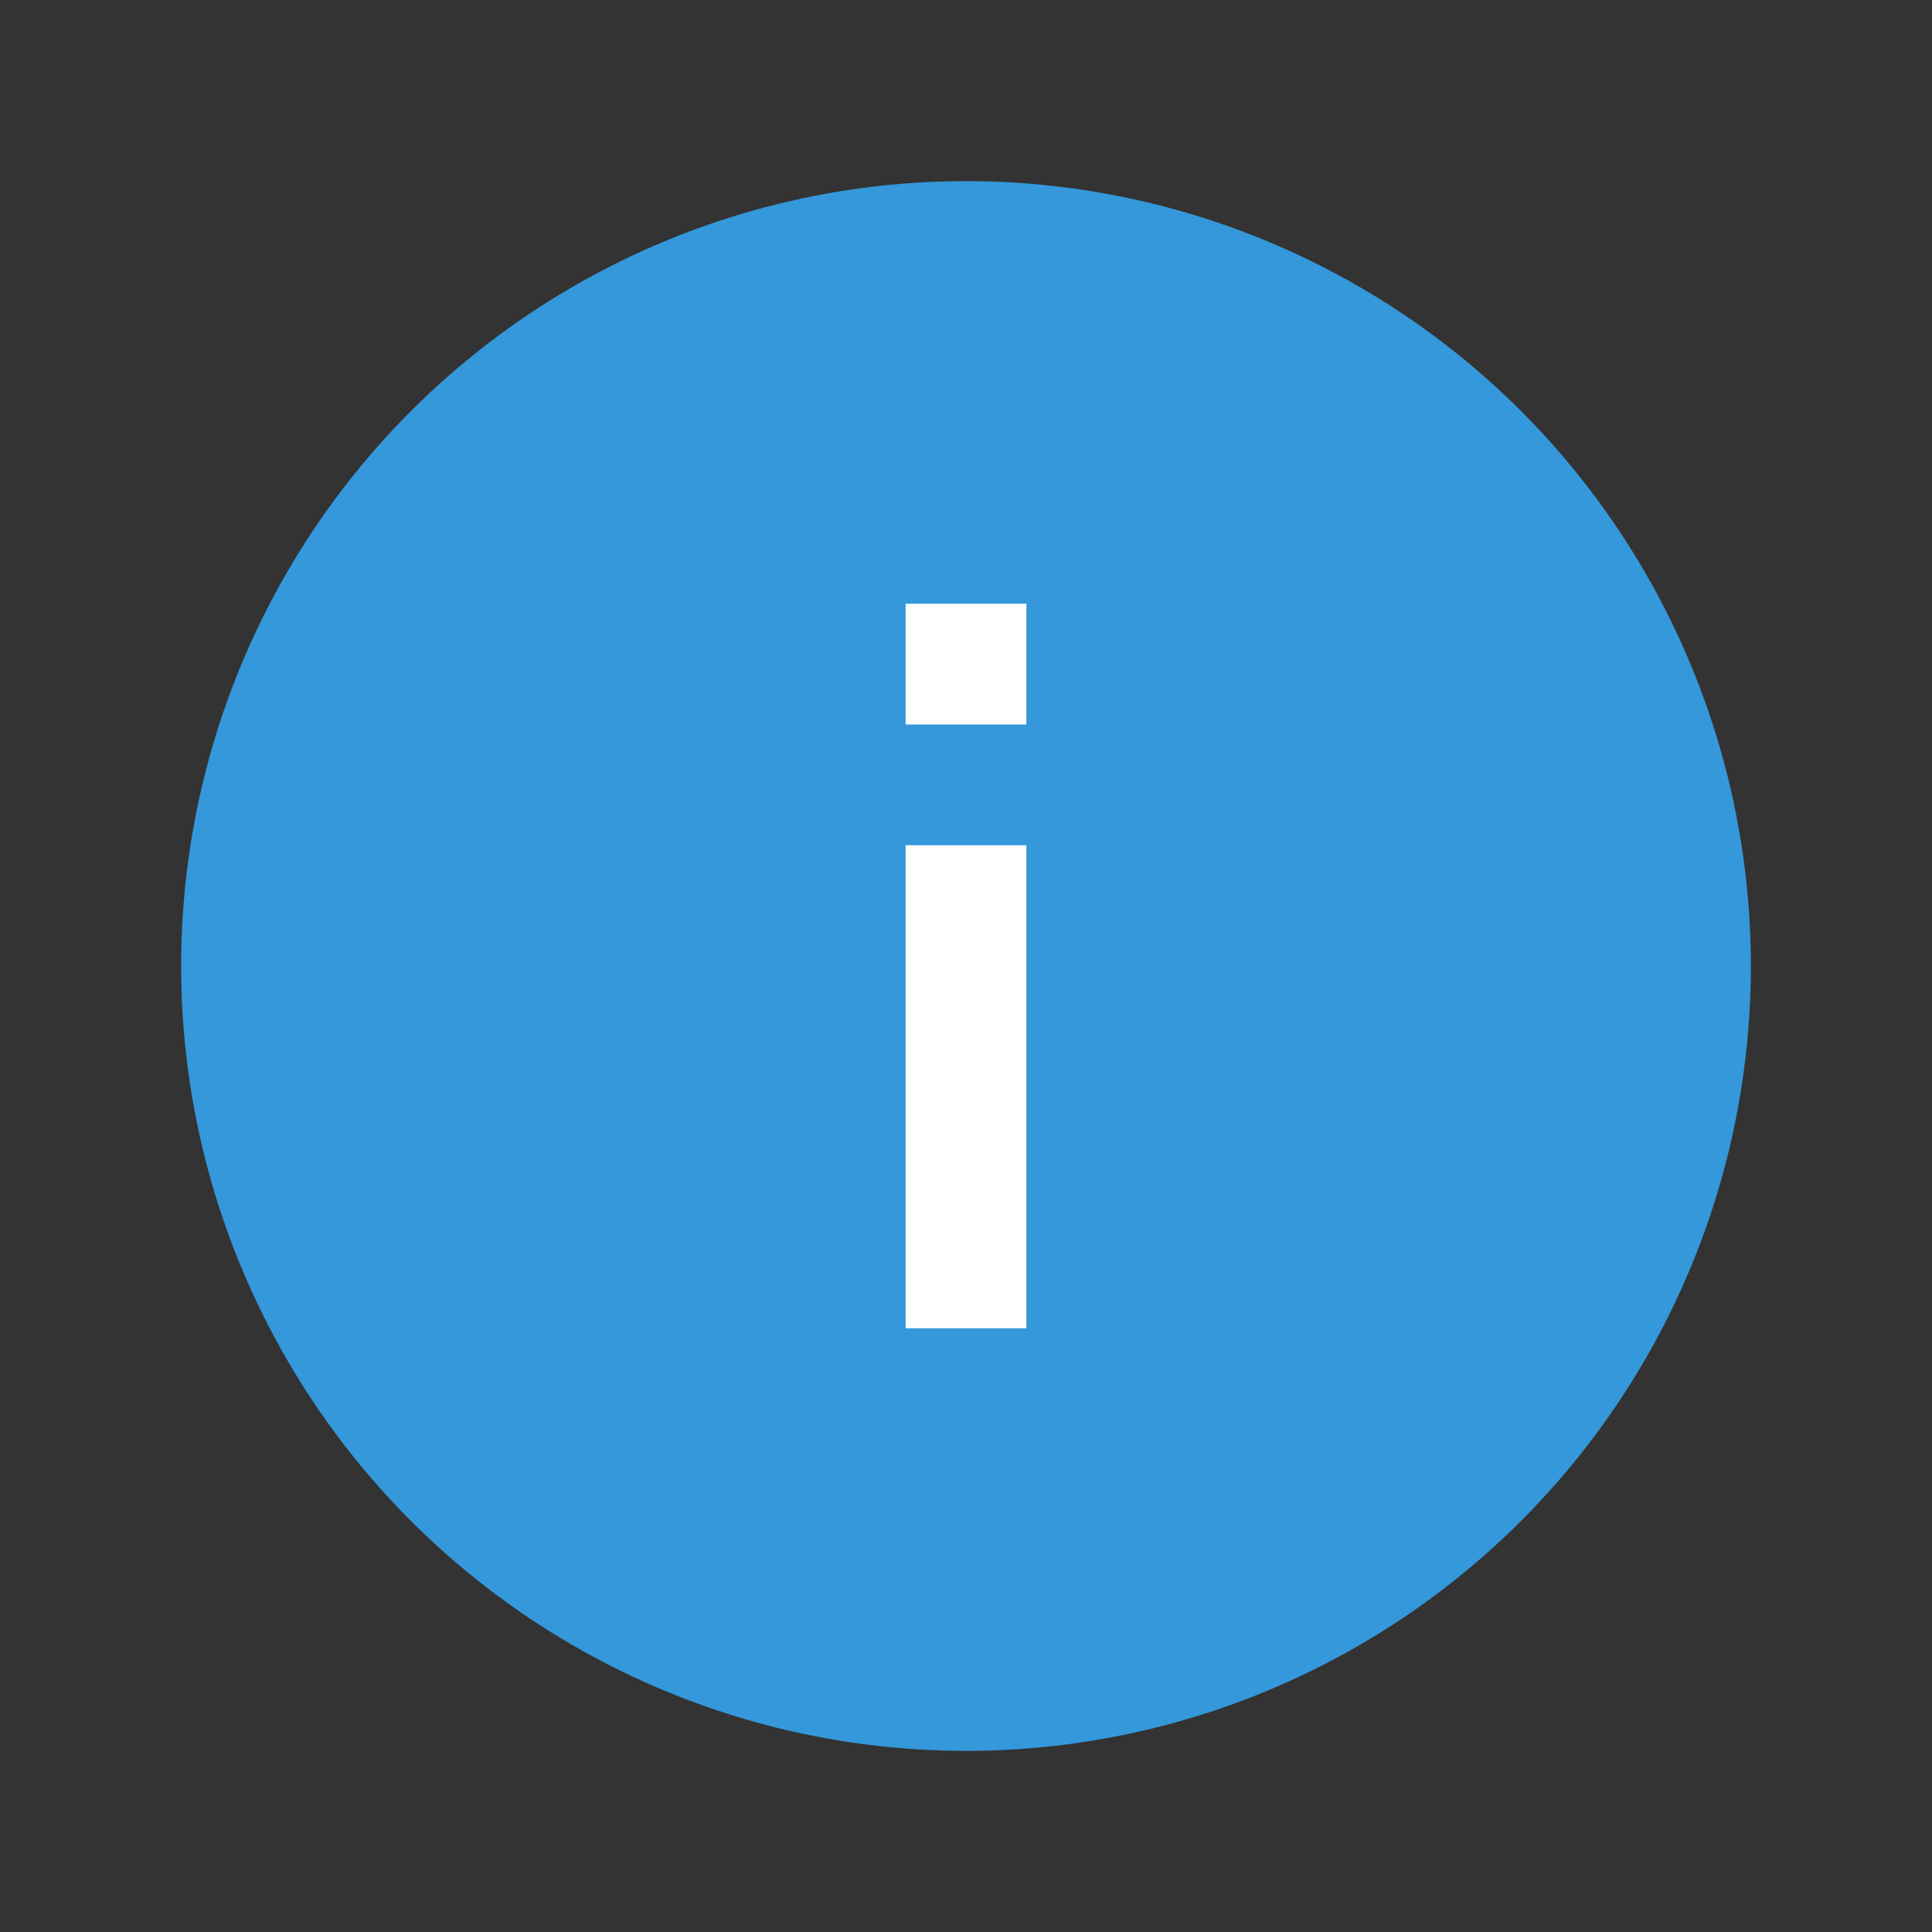<svg xmlns="http://www.w3.org/2000/svg" xmlns:svg="http://www.w3.org/2000/svg" id="svg3809" width="64" height="64" version="1.1"><rect width="100%" height="100%" fill="#333333" stroke="none"/><g id="layer1" transform="translate(-736.857,-157.934)"><circle id="path4167" cx="768.857" cy="189.934" r="26" fill="#3498db" fill-opacity="1"/><path id="rect4133" fill="#fff" fill-opacity="1" stroke="none" d="m 766.857,177.934 0,4 4,0 0,-4 z m 0,8 0,16 4,0 0,-16 z" opacity="1"/></g></svg>